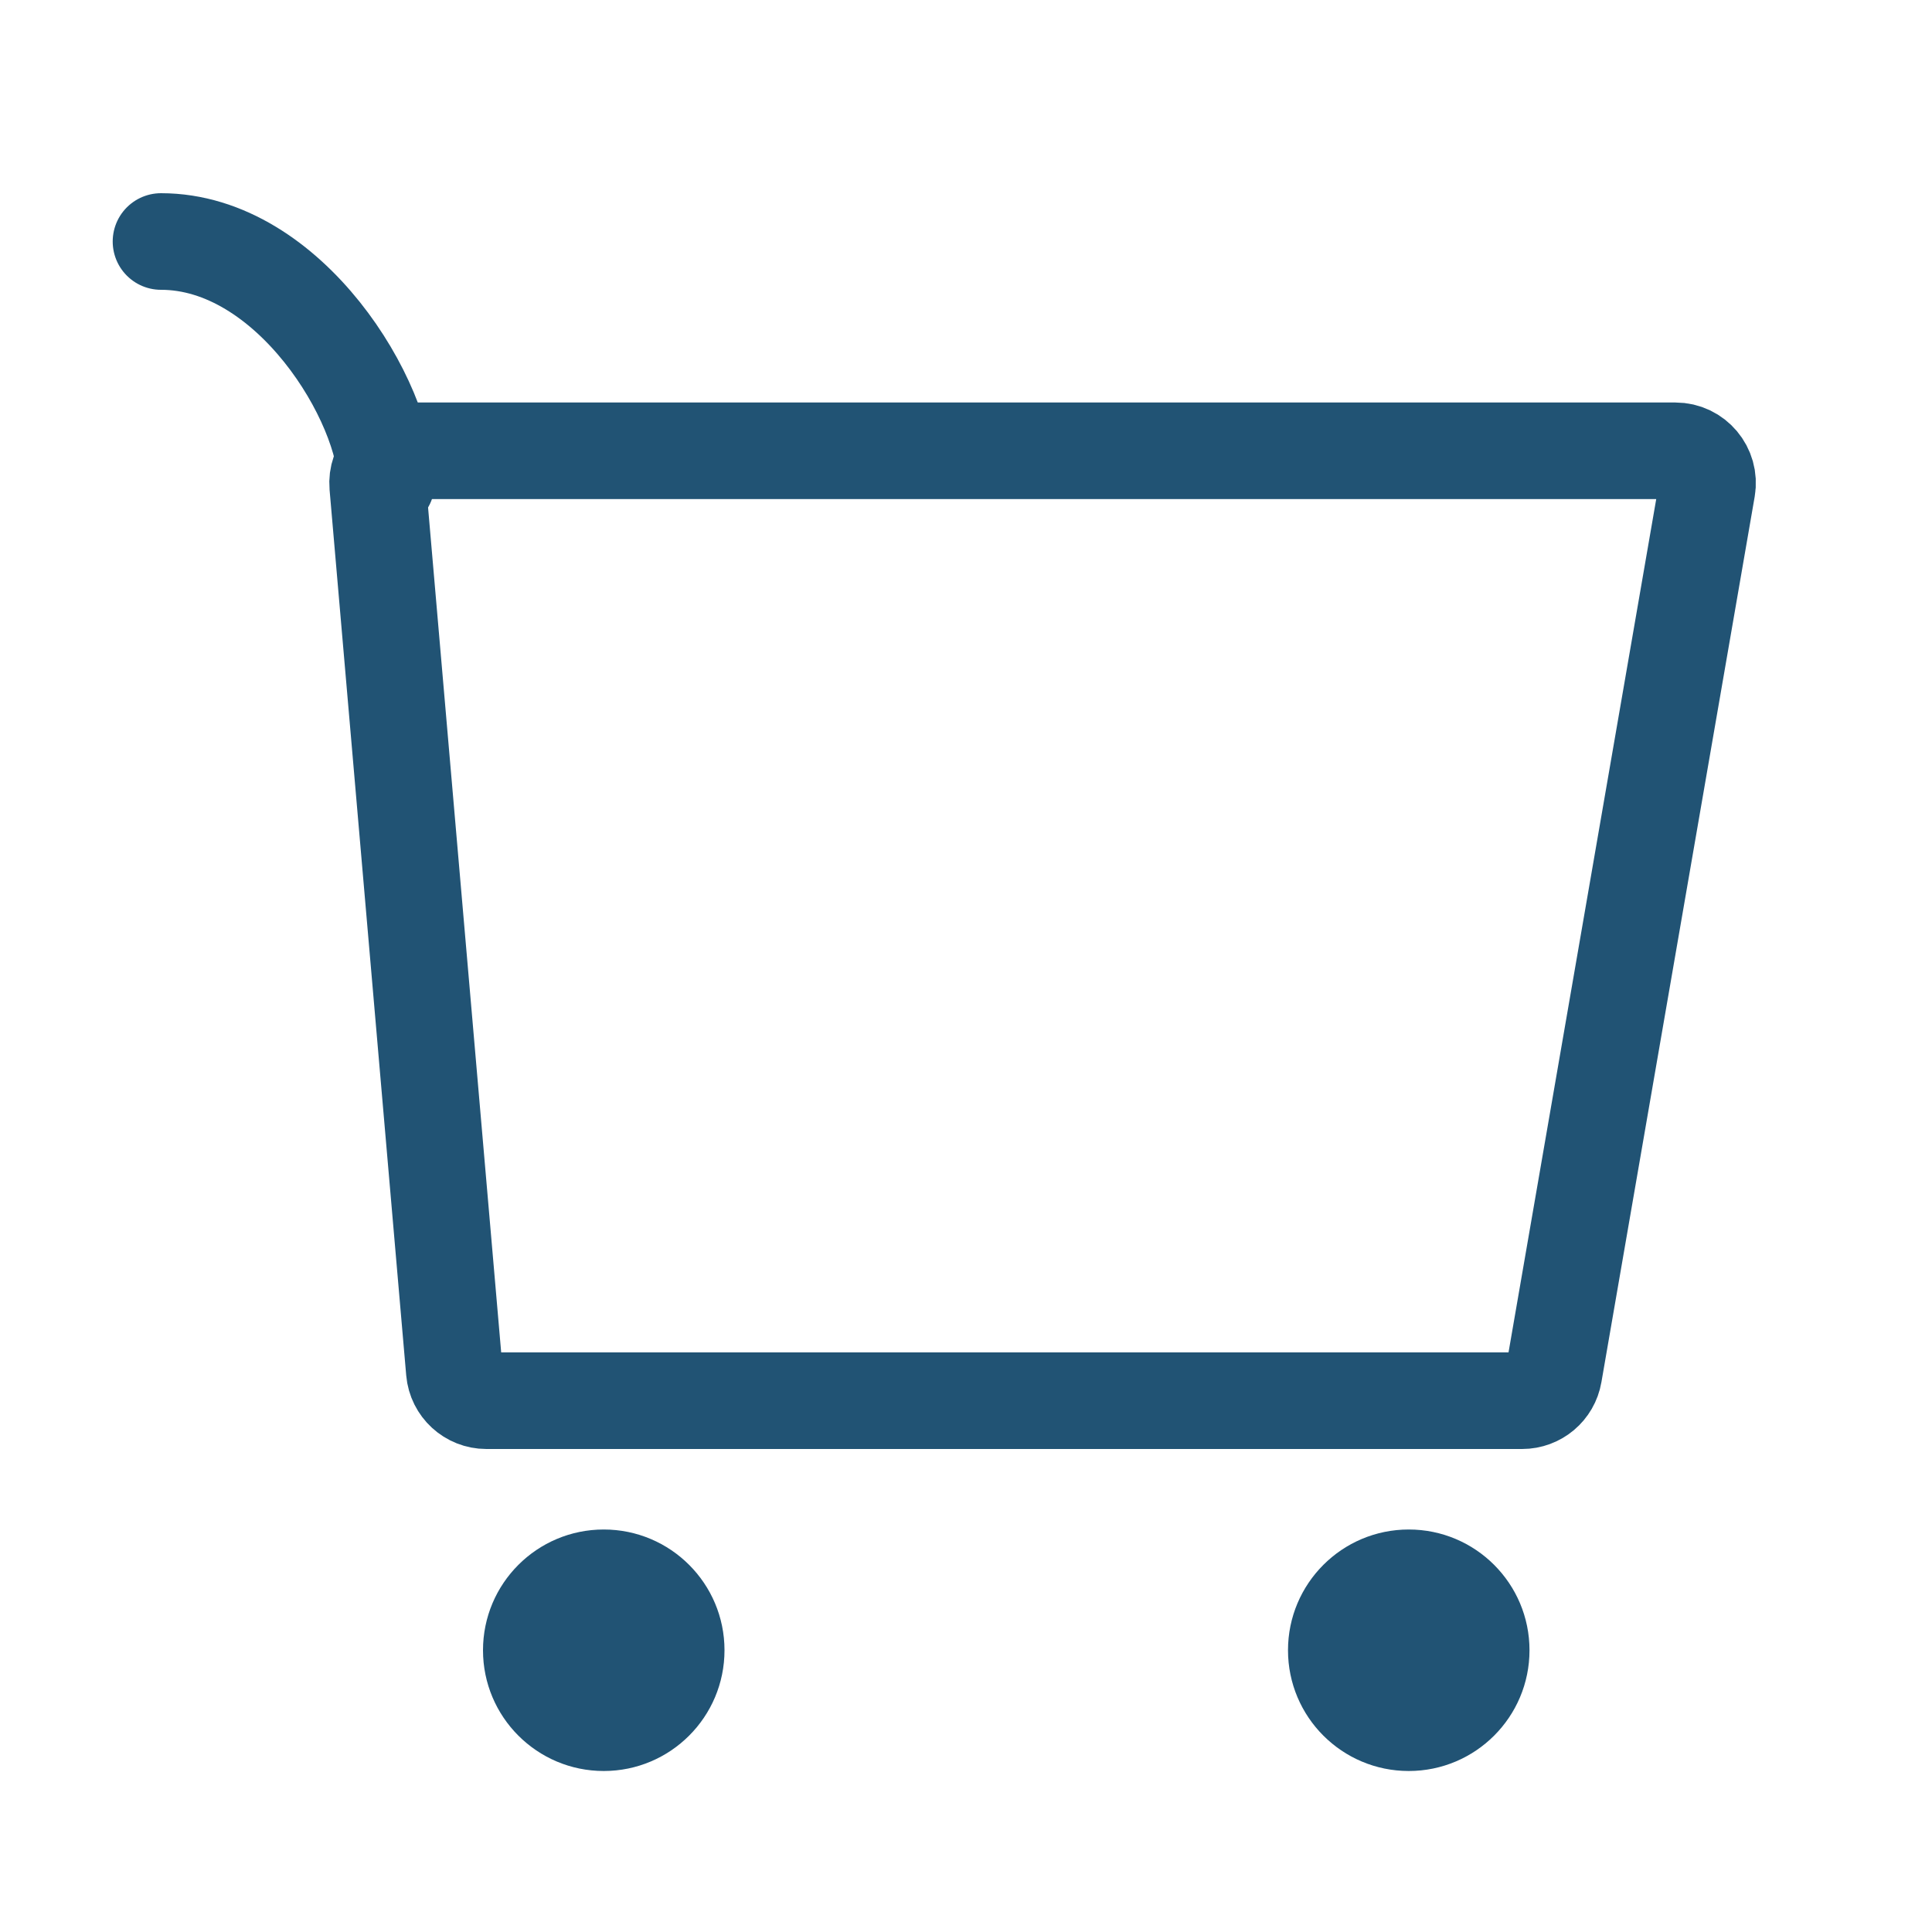 <svg width="24" height="24" viewBox="0 0 24 24" fill="none" xmlns="http://www.w3.org/2000/svg">
<path d="M4.692 6.034C4.672 5.801 4.856 5.6 5.09 5.6H20.812C21.06 5.6 21.248 5.824 21.206 6.068L19.302 17.068C19.269 17.26 19.103 17.4 18.908 17.4H6.042C5.835 17.4 5.662 17.241 5.644 17.035L4.692 6.034Z" stroke="#215374" stroke-width="1.2"/>
<path d="M4.8 6C4.8 5 3.6 3 2 3" stroke="#215374" stroke-width="1.2" stroke-linecap="round"/>
<circle cx="7.5" cy="20.5" r="1.5" fill="#215374"/>
<circle cx="17.5" cy="20.5" r="1.5" fill="#215374"/>
</svg>
